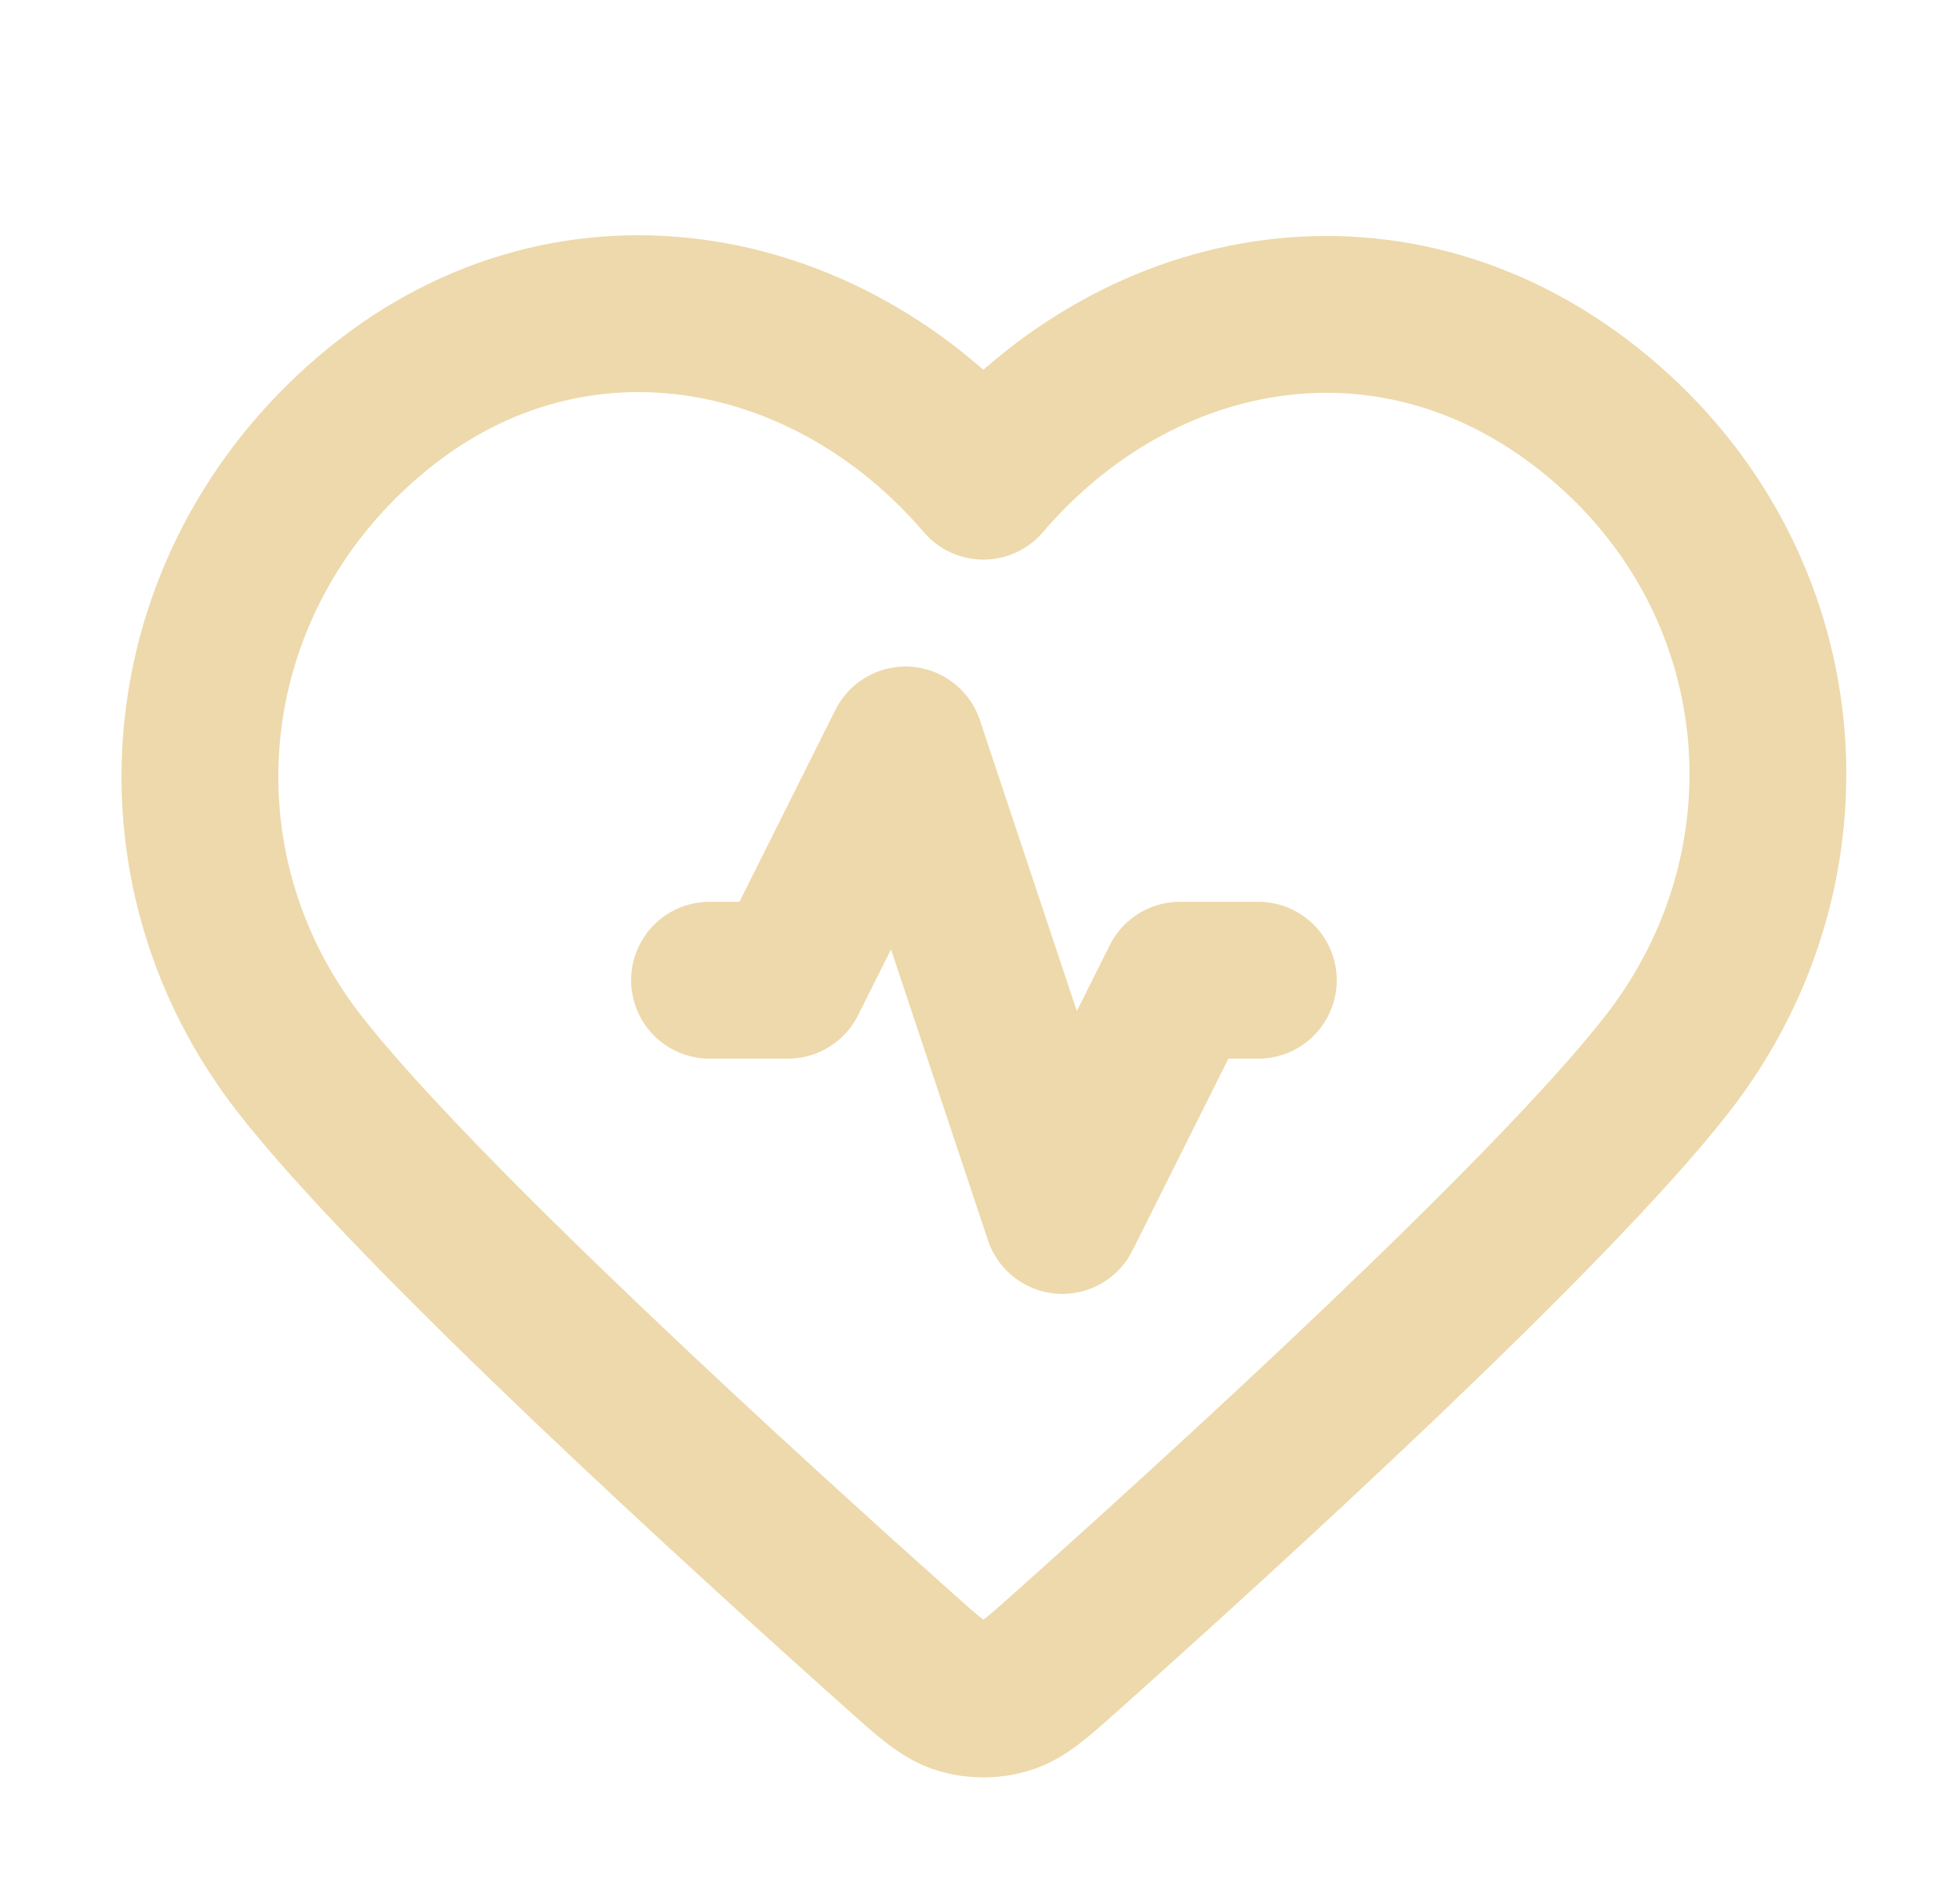 <svg width="25" height="24" viewBox="0 0 25 24" fill="none" xmlns="http://www.w3.org/2000/svg">
<path d="M16.05 12.5H15.05L13.55 15.5L11.55 9.5L10.05 12.5H9.05M12.543 6.136C10.544 3.798 7.21 3.17 4.705 5.31C2.199 7.45 1.847 11.029 3.814 13.56C5.3 15.472 9.521 19.311 11.498 21.075C11.861 21.399 12.043 21.561 12.256 21.625C12.44 21.68 12.646 21.68 12.83 21.625C13.043 21.561 13.225 21.399 13.588 21.075C15.565 19.311 19.786 15.472 21.272 13.56C23.239 11.029 22.93 7.428 20.381 5.31C17.833 3.192 14.542 3.798 12.543 6.136Z" stroke="#EDD9AB" stroke-width="2" stroke-linecap="round" stroke-linejoin="round"/>
</svg>
